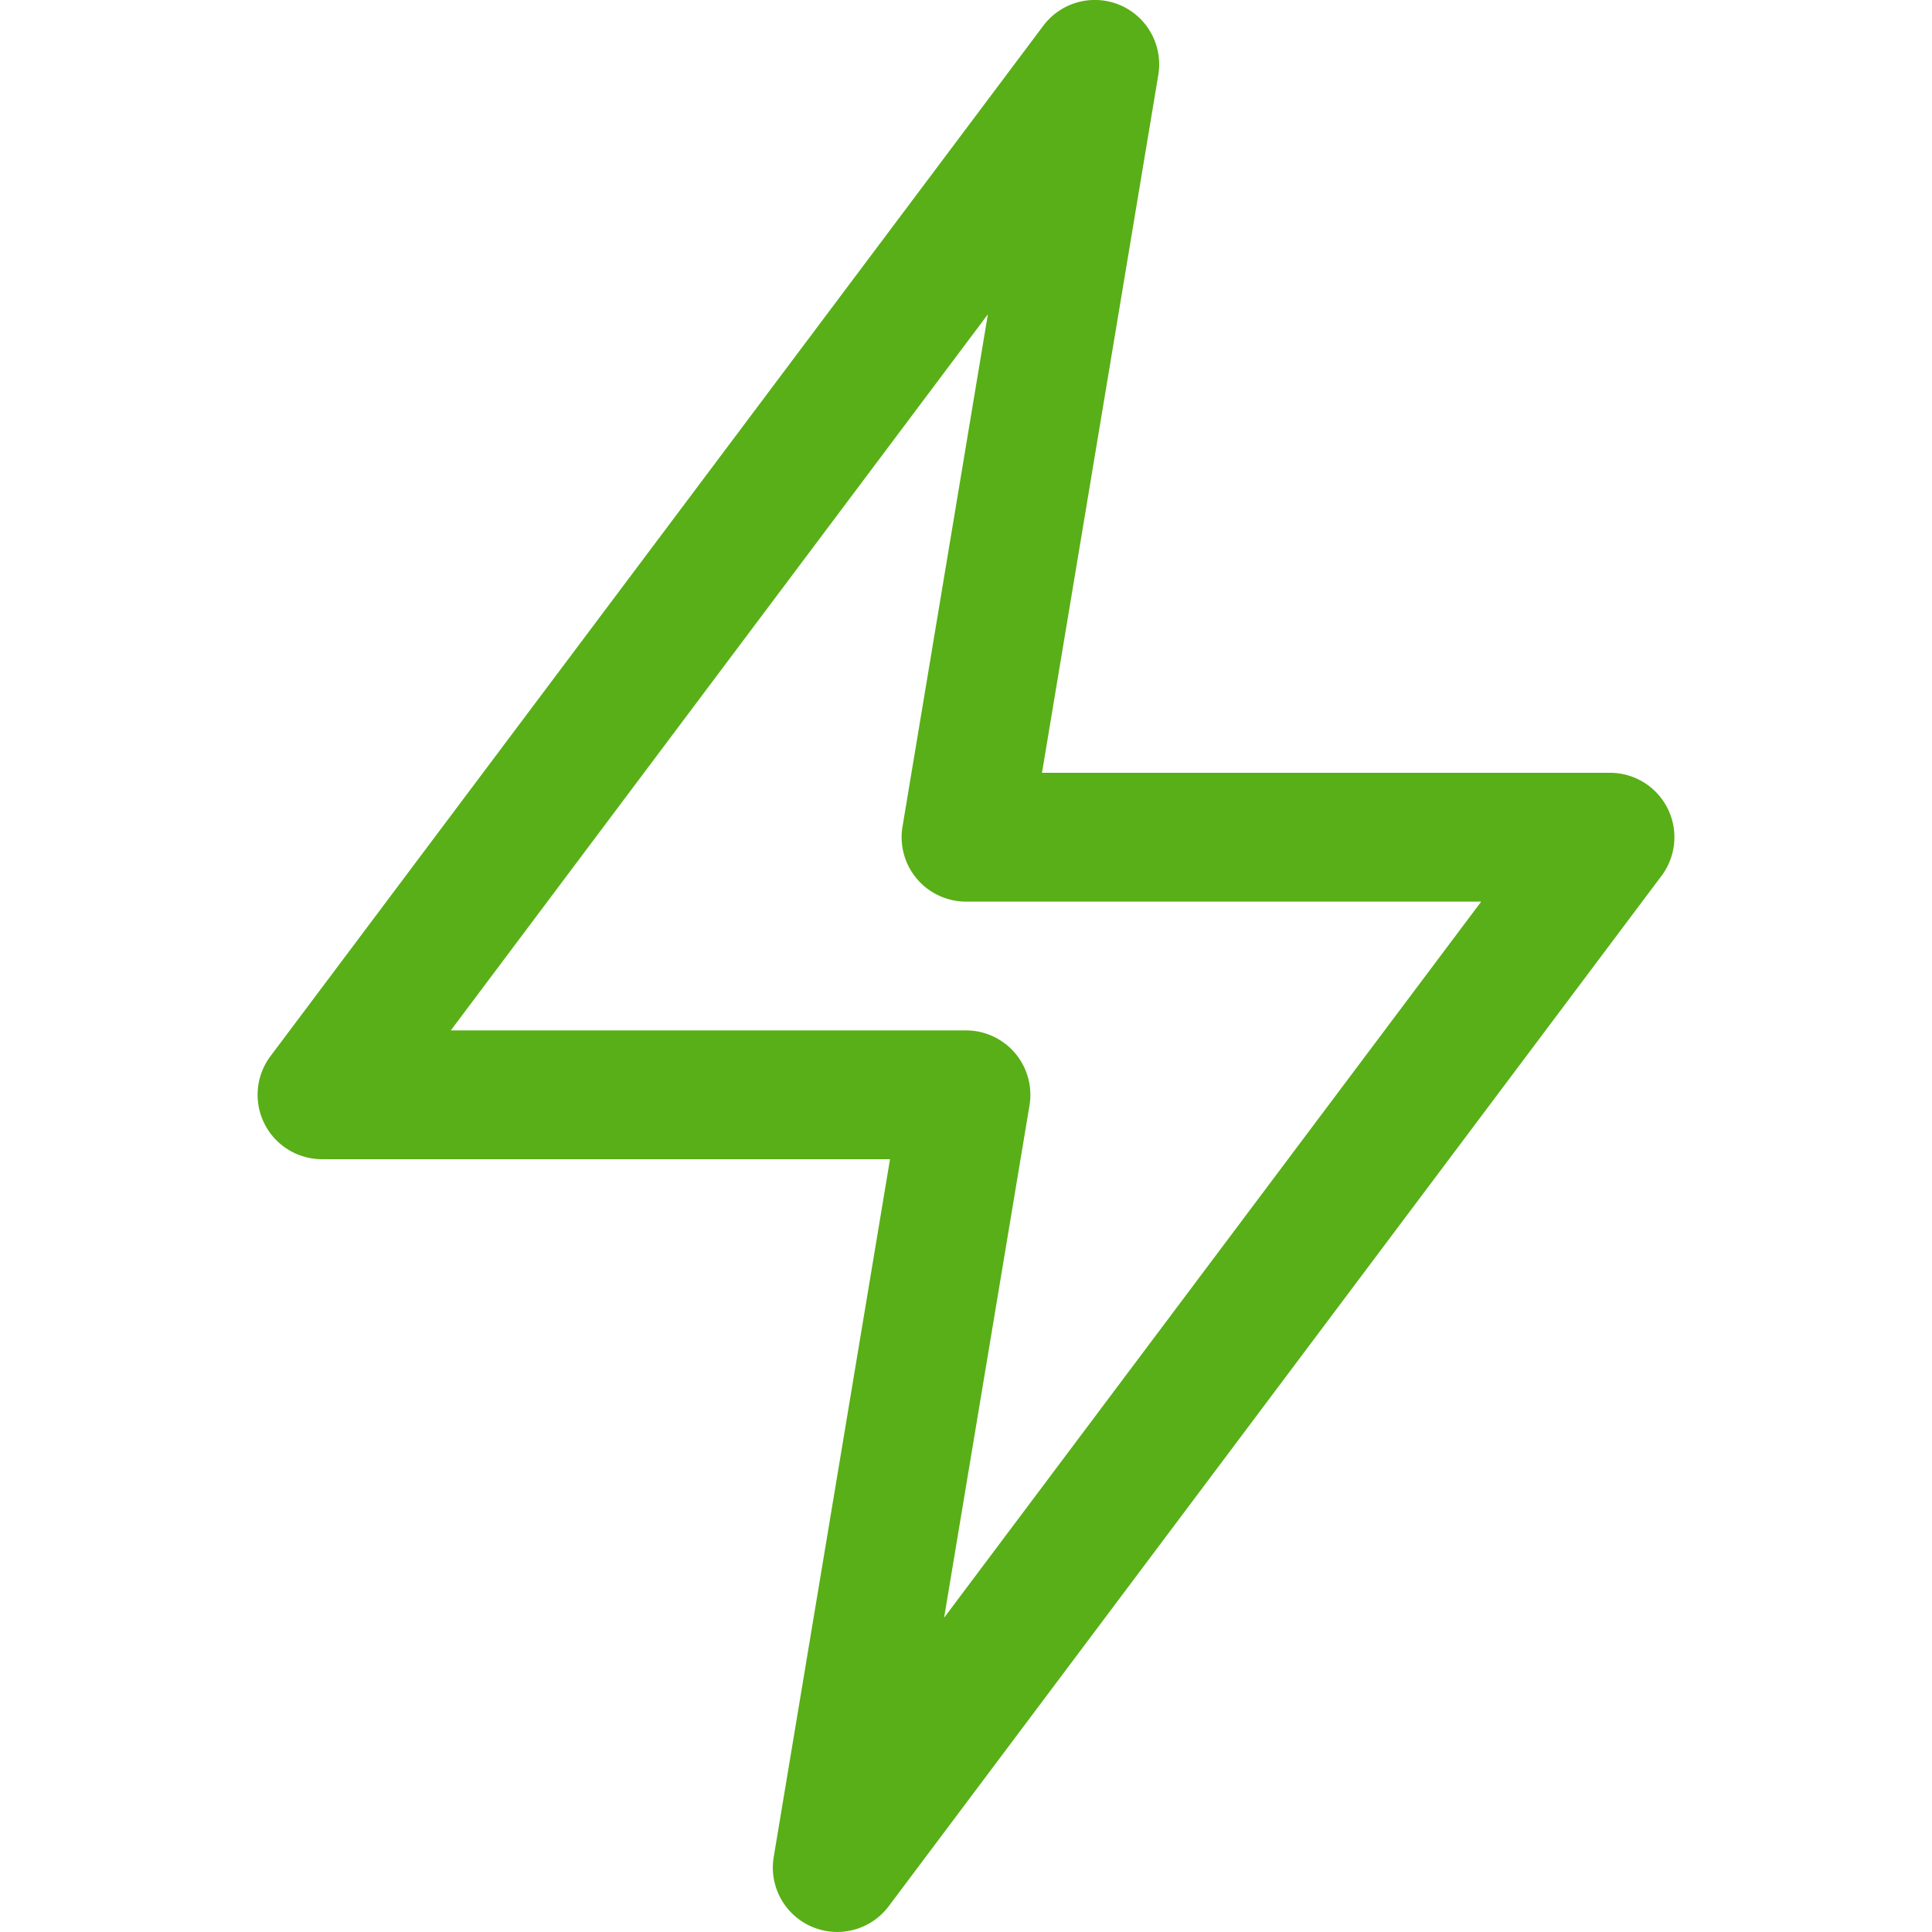 <svg fill="none" viewBox="0 0 15 15" xmlns="http://www.w3.org/2000/svg"><path clip-rule="evenodd" d="M8.697.04a.5.5 0 0 1 .296.542L8.09 6h4.41a.5.5 0 0 1 .4.8l-6 8a.5.5 0 0 1-.893-.382L6.91 9H2.5a.5.5 0 0 1-.4-.8l6-8a.5.5 0 0 1 .597-.16ZM3.5 8h4a.5.5 0 0 1 .493.582L7.33 12.56 11.5 7h-4a.5.5 0 0 1-.493-.582L7.67 2.44 3.5 8Z" fill="#59af17" fill-rule="evenodd" class="fill-000000"></path></svg>